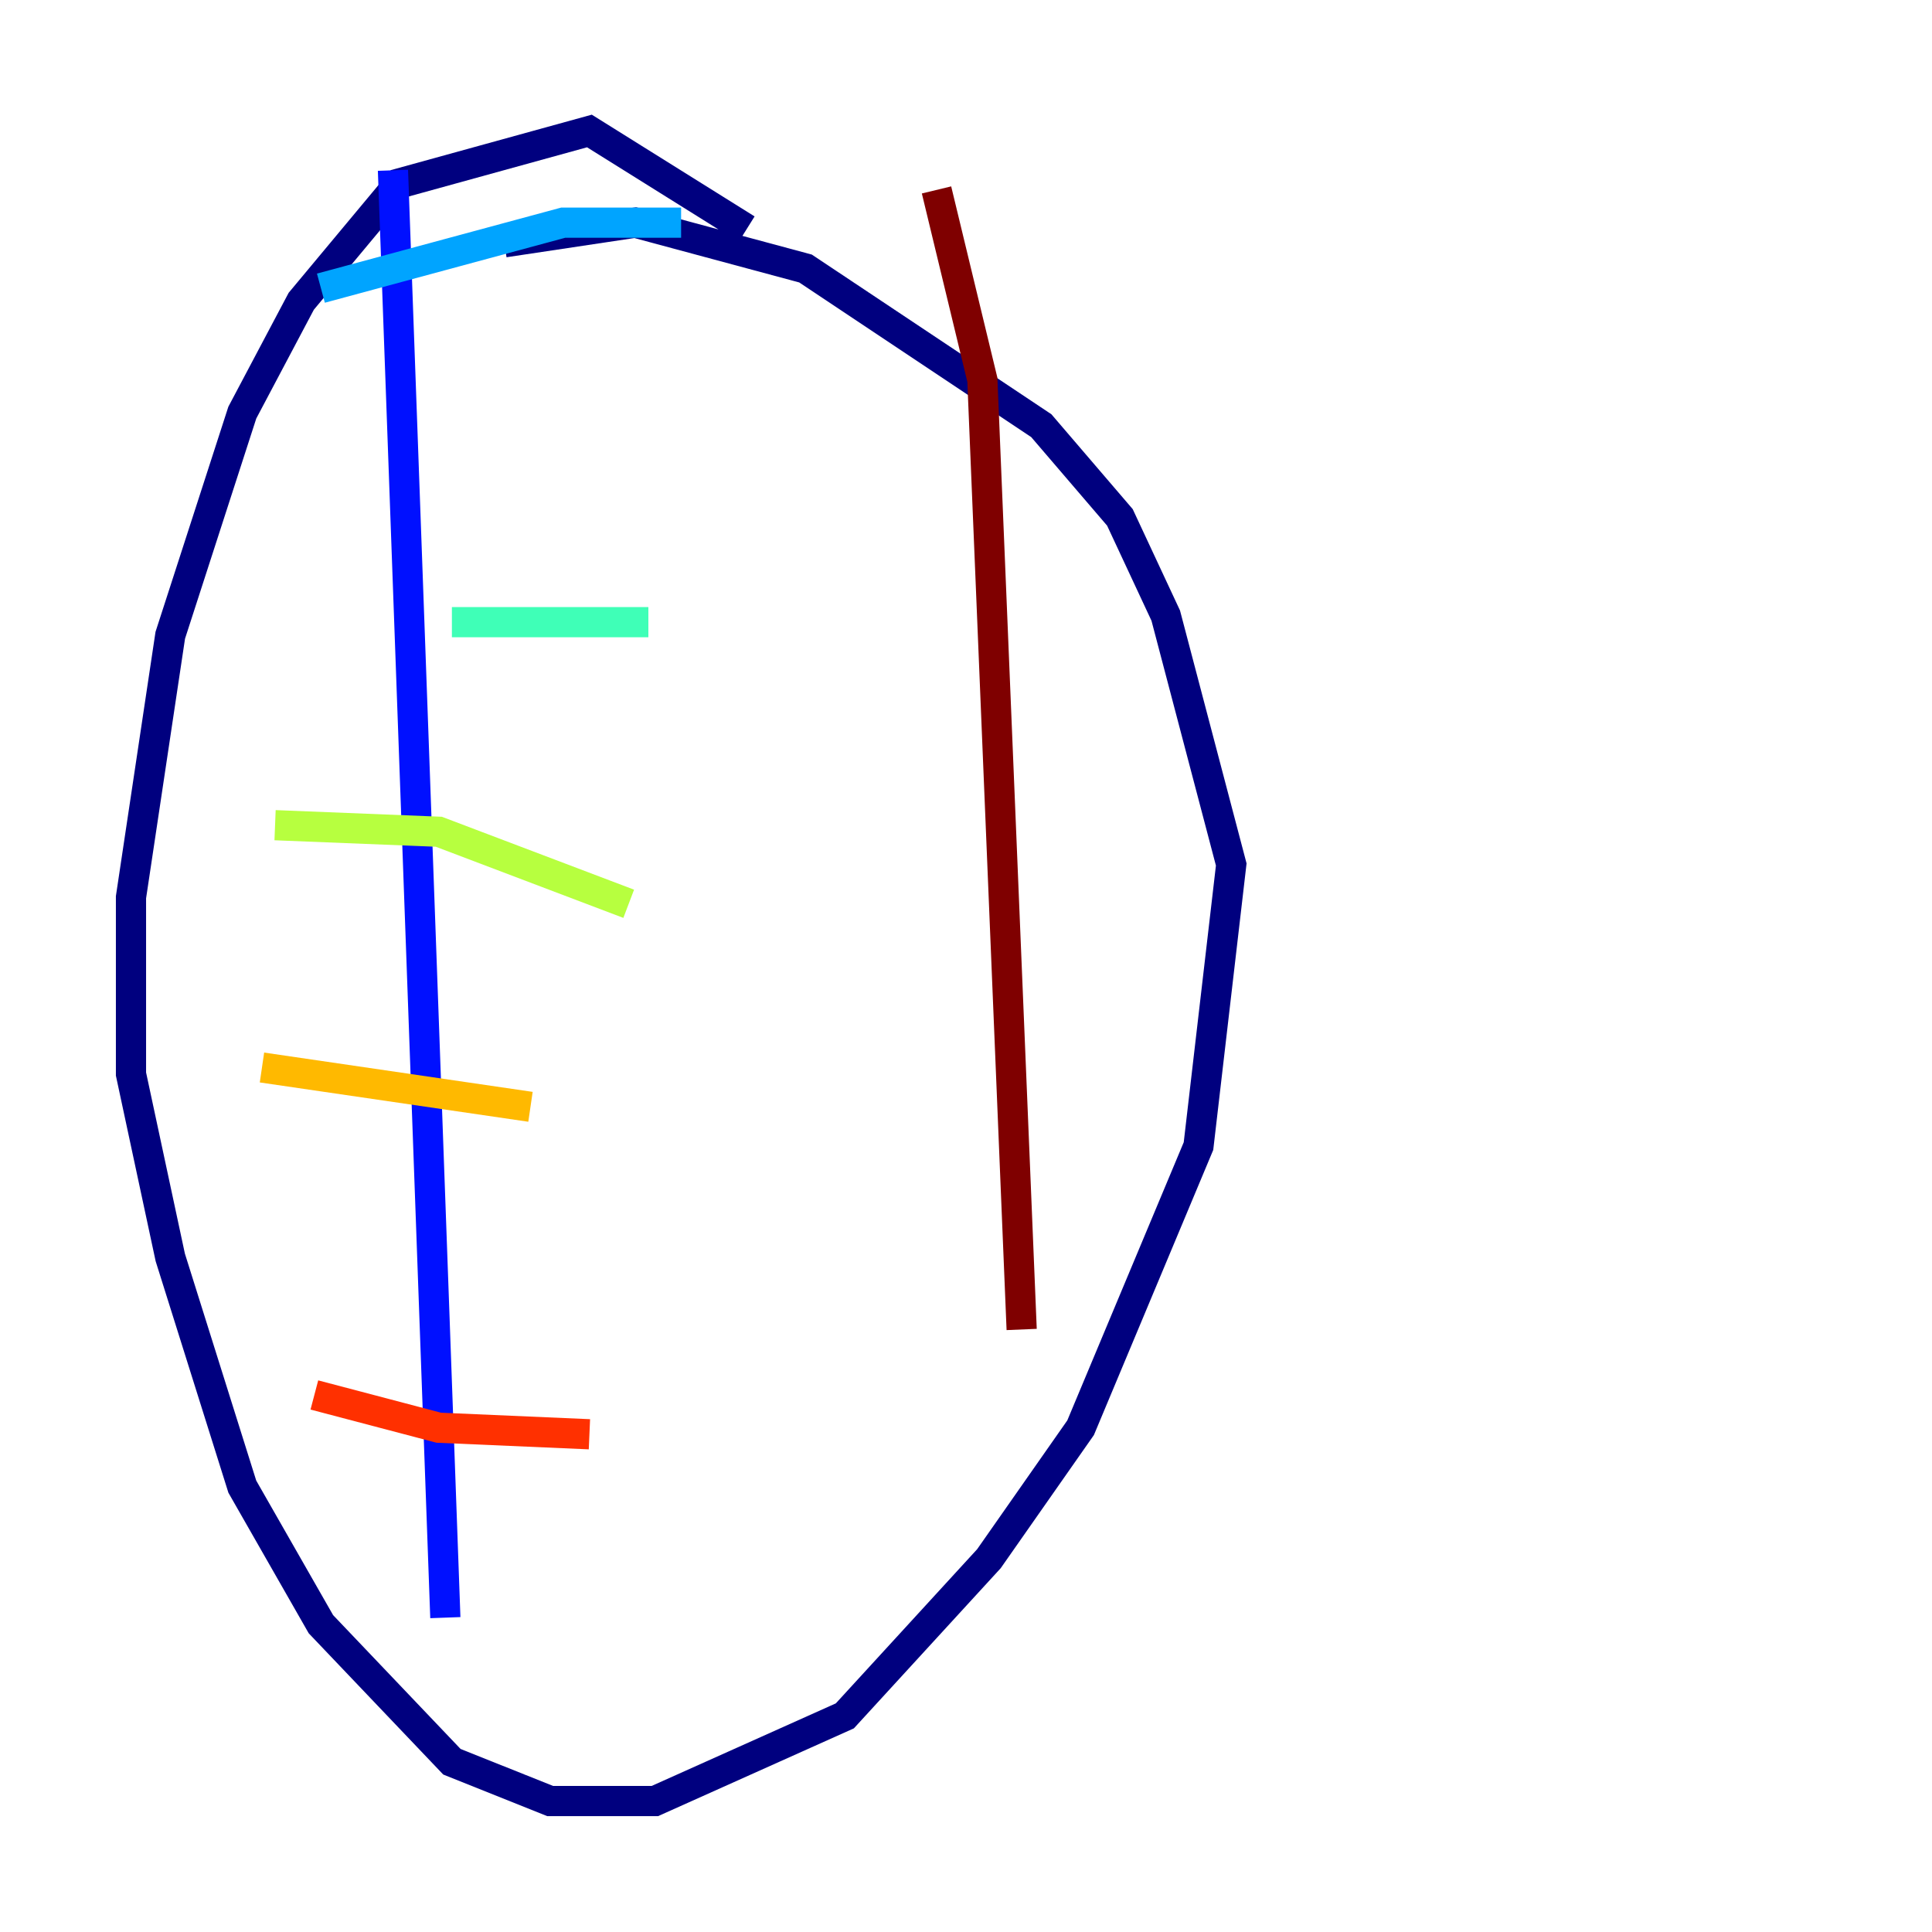 <?xml version="1.0" encoding="utf-8" ?>
<svg baseProfile="tiny" height="128" version="1.2" viewBox="0,0,128,128" width="128" xmlns="http://www.w3.org/2000/svg" xmlns:ev="http://www.w3.org/2001/xml-events" xmlns:xlink="http://www.w3.org/1999/xlink"><defs /><polyline fill="none" points="49.464,15.186 39.051,8.678 26.468,12.149 19.959,19.959 16.054,27.336 11.281,42.088 8.678,59.444 8.678,71.159 11.281,83.308 16.054,98.495 21.261,107.607 29.939,116.719 36.447,119.322 43.39,119.322 55.973,113.681 65.519,103.268 71.593,94.59 79.403,75.932 81.573,57.275 77.234,40.786 74.197,34.278 68.99,28.203 53.37,17.79 42.088,14.752 33.41,16.054" stroke="#00007f" stroke-width="2" /><polyline fill="none" points="26.034,11.281 29.505,107.173" stroke="#0010ff" stroke-width="2" /><polyline fill="none" points="21.261,19.091 37.315,14.752 45.125,14.752" stroke="#00a4ff" stroke-width="2" /><polyline fill="none" points="29.939,41.22 42.956,41.22" stroke="#3fffb7" stroke-width="2" /><polyline fill="none" points="18.224,54.671 29.071,55.105 41.654,59.878" stroke="#b7ff3f" stroke-width="2" /><polyline fill="none" points="17.356,70.725 35.146,73.329" stroke="#ffb900" stroke-width="2" /><polyline fill="none" points="20.827,92.42 29.071,94.59 39.051,95.024" stroke="#ff3000" stroke-width="2" /><polyline fill="none" points="62.047,12.583 65.085,25.166 67.688,88.081" stroke="#7f0000" stroke-width="2" /></svg>